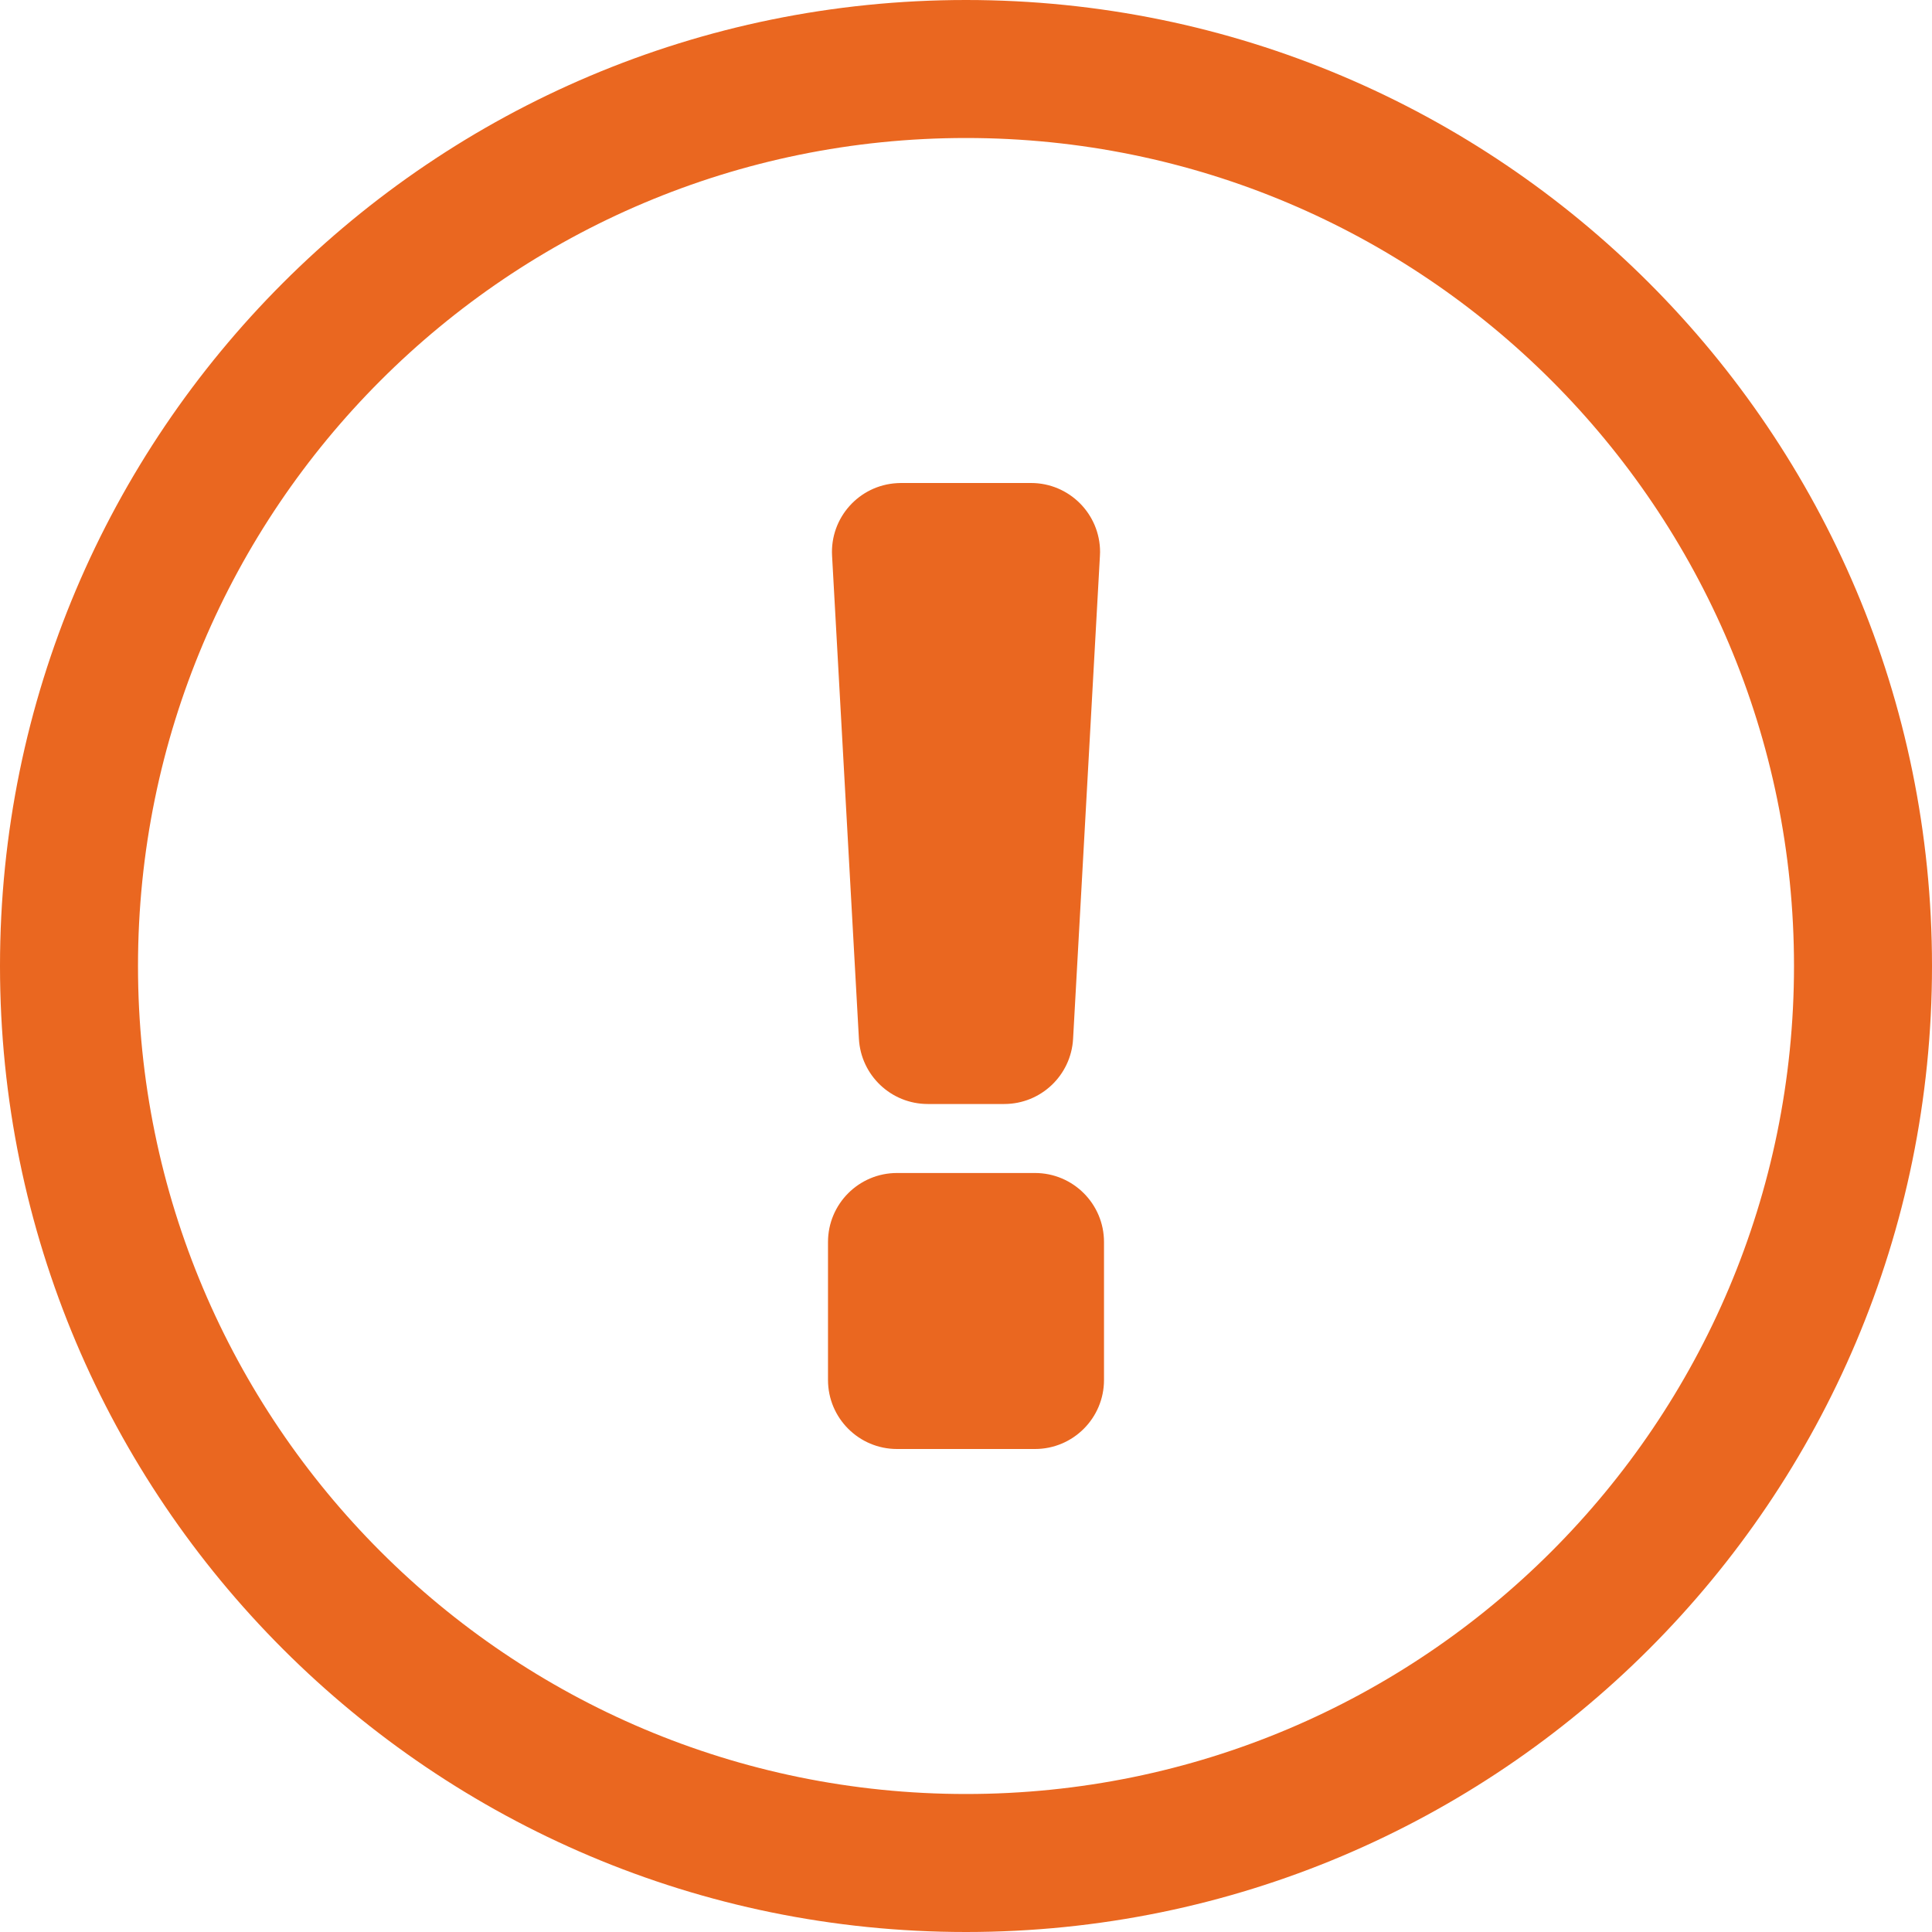 <svg xmlns="http://www.w3.org/2000/svg" width="28" height="28" viewBox="0 0 28 28">
  <path fill="#EA6720" d="M14,28 C6.268,28 0,21.732 0,14 C0,6.268 6.268,-4.61852778e-14 14,-4.61852778e-14 C21.732,-4.61852778e-14 28,6.268 28,14 C28,21.732 21.732,28 14,28 Z M14,26 C20.627,26 26,20.627 26,14 C26,7.373 20.627,2 14,2 C7.373,2 2,7.373 2,14 C2,20.627 7.373,26 14,26 Z M13.057,7 L14.943,7 L14.943,7 C15.495,7 15.943,7.448 15.943,8 C15.943,8.019 15.942,8.037 15.941,8.055 L15.552,15.055 L15.552,15.055 C15.523,15.585 15.085,16 14.554,16 L13.446,16 C12.915,16 12.477,15.585 12.448,15.055 L12.059,8.055 C12.028,7.504 12.45,7.032 13.002,7.002 C13.02,7.001 13.039,7 13.057,7 Z M13,17 L15,17 C15.552,17 16,17.448 16,18 L16,20 C16,20.552 15.552,21 15,21 L13,21 C12.448,21 12,20.552 12,20 L12,18 C12,17.448 12.448,17 13,17 Z"/>
</svg>
